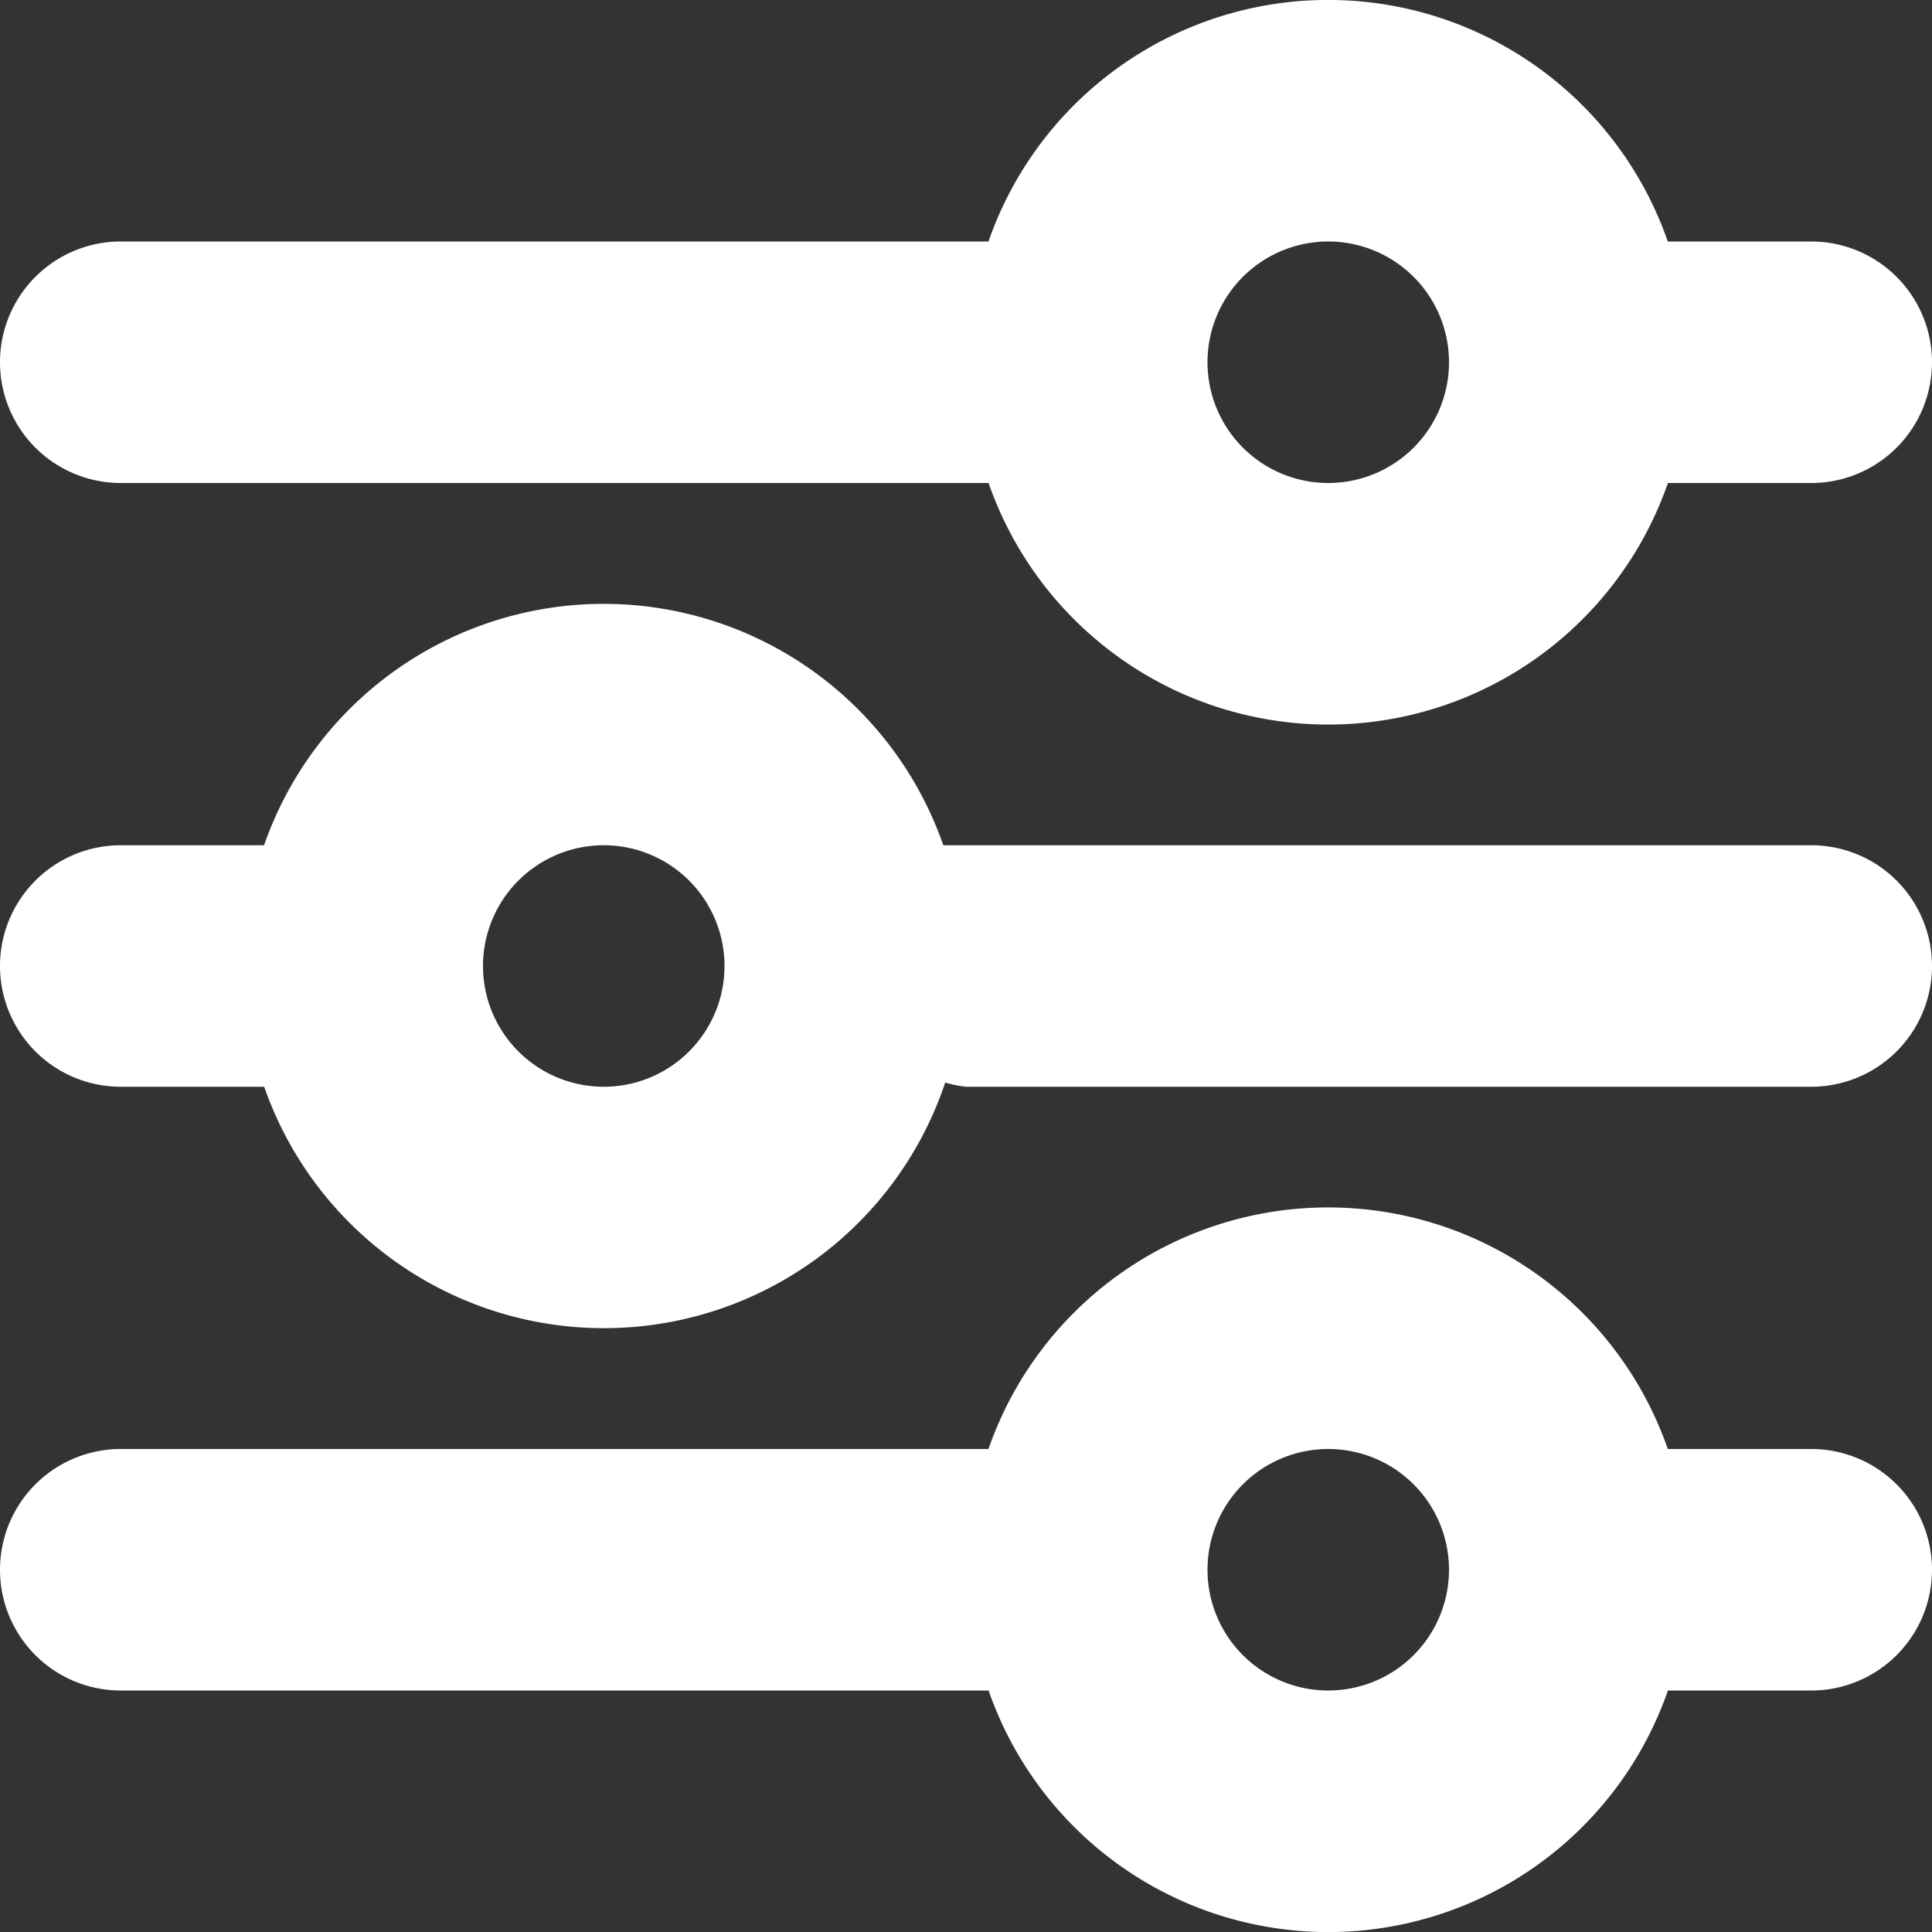 <svg xmlns="http://www.w3.org/2000/svg" width="16" height="16" viewBox="0 0 16 16">
  <rect x="0" y="0" width="16" height="16" fill="#333333" stroke="none"/>
  <path id="settings_2" d="M552.187,78H545a1,1,0,1,1,0-2h7.186a2.978,2.978,0,0,1,5.626,0H559a1,1,0,0,1,0,2h-1.187a2.978,2.978,0,0,1-5.626,0ZM554,77a1,1,0,1,0,1-1A1,1,0,0,0,554,77Zm-7.813-4H545a1,1,0,1,1,0-2h1.187a2.978,2.978,0,0,1,5.625,0H559a1,1,0,0,1,0,2h-7a.939.939,0,0,1-.172-.035,2.98,2.98,0,0,1-5.64.035ZM548,72a1,1,0,1,0,1-1A1,1,0,0,0,548,72Zm4.187-4H545a1,1,0,1,1,0-2h7.186a2.978,2.978,0,0,1,5.626,0H559a1,1,0,0,1,0,2h-1.187a2.978,2.978,0,0,1-5.626,0ZM554,67a1,1,0,1,0,1-1A1,1,0,0,0,554,67Z" transform="translate(-544 -64)" fill="#fff"/>
</svg>
